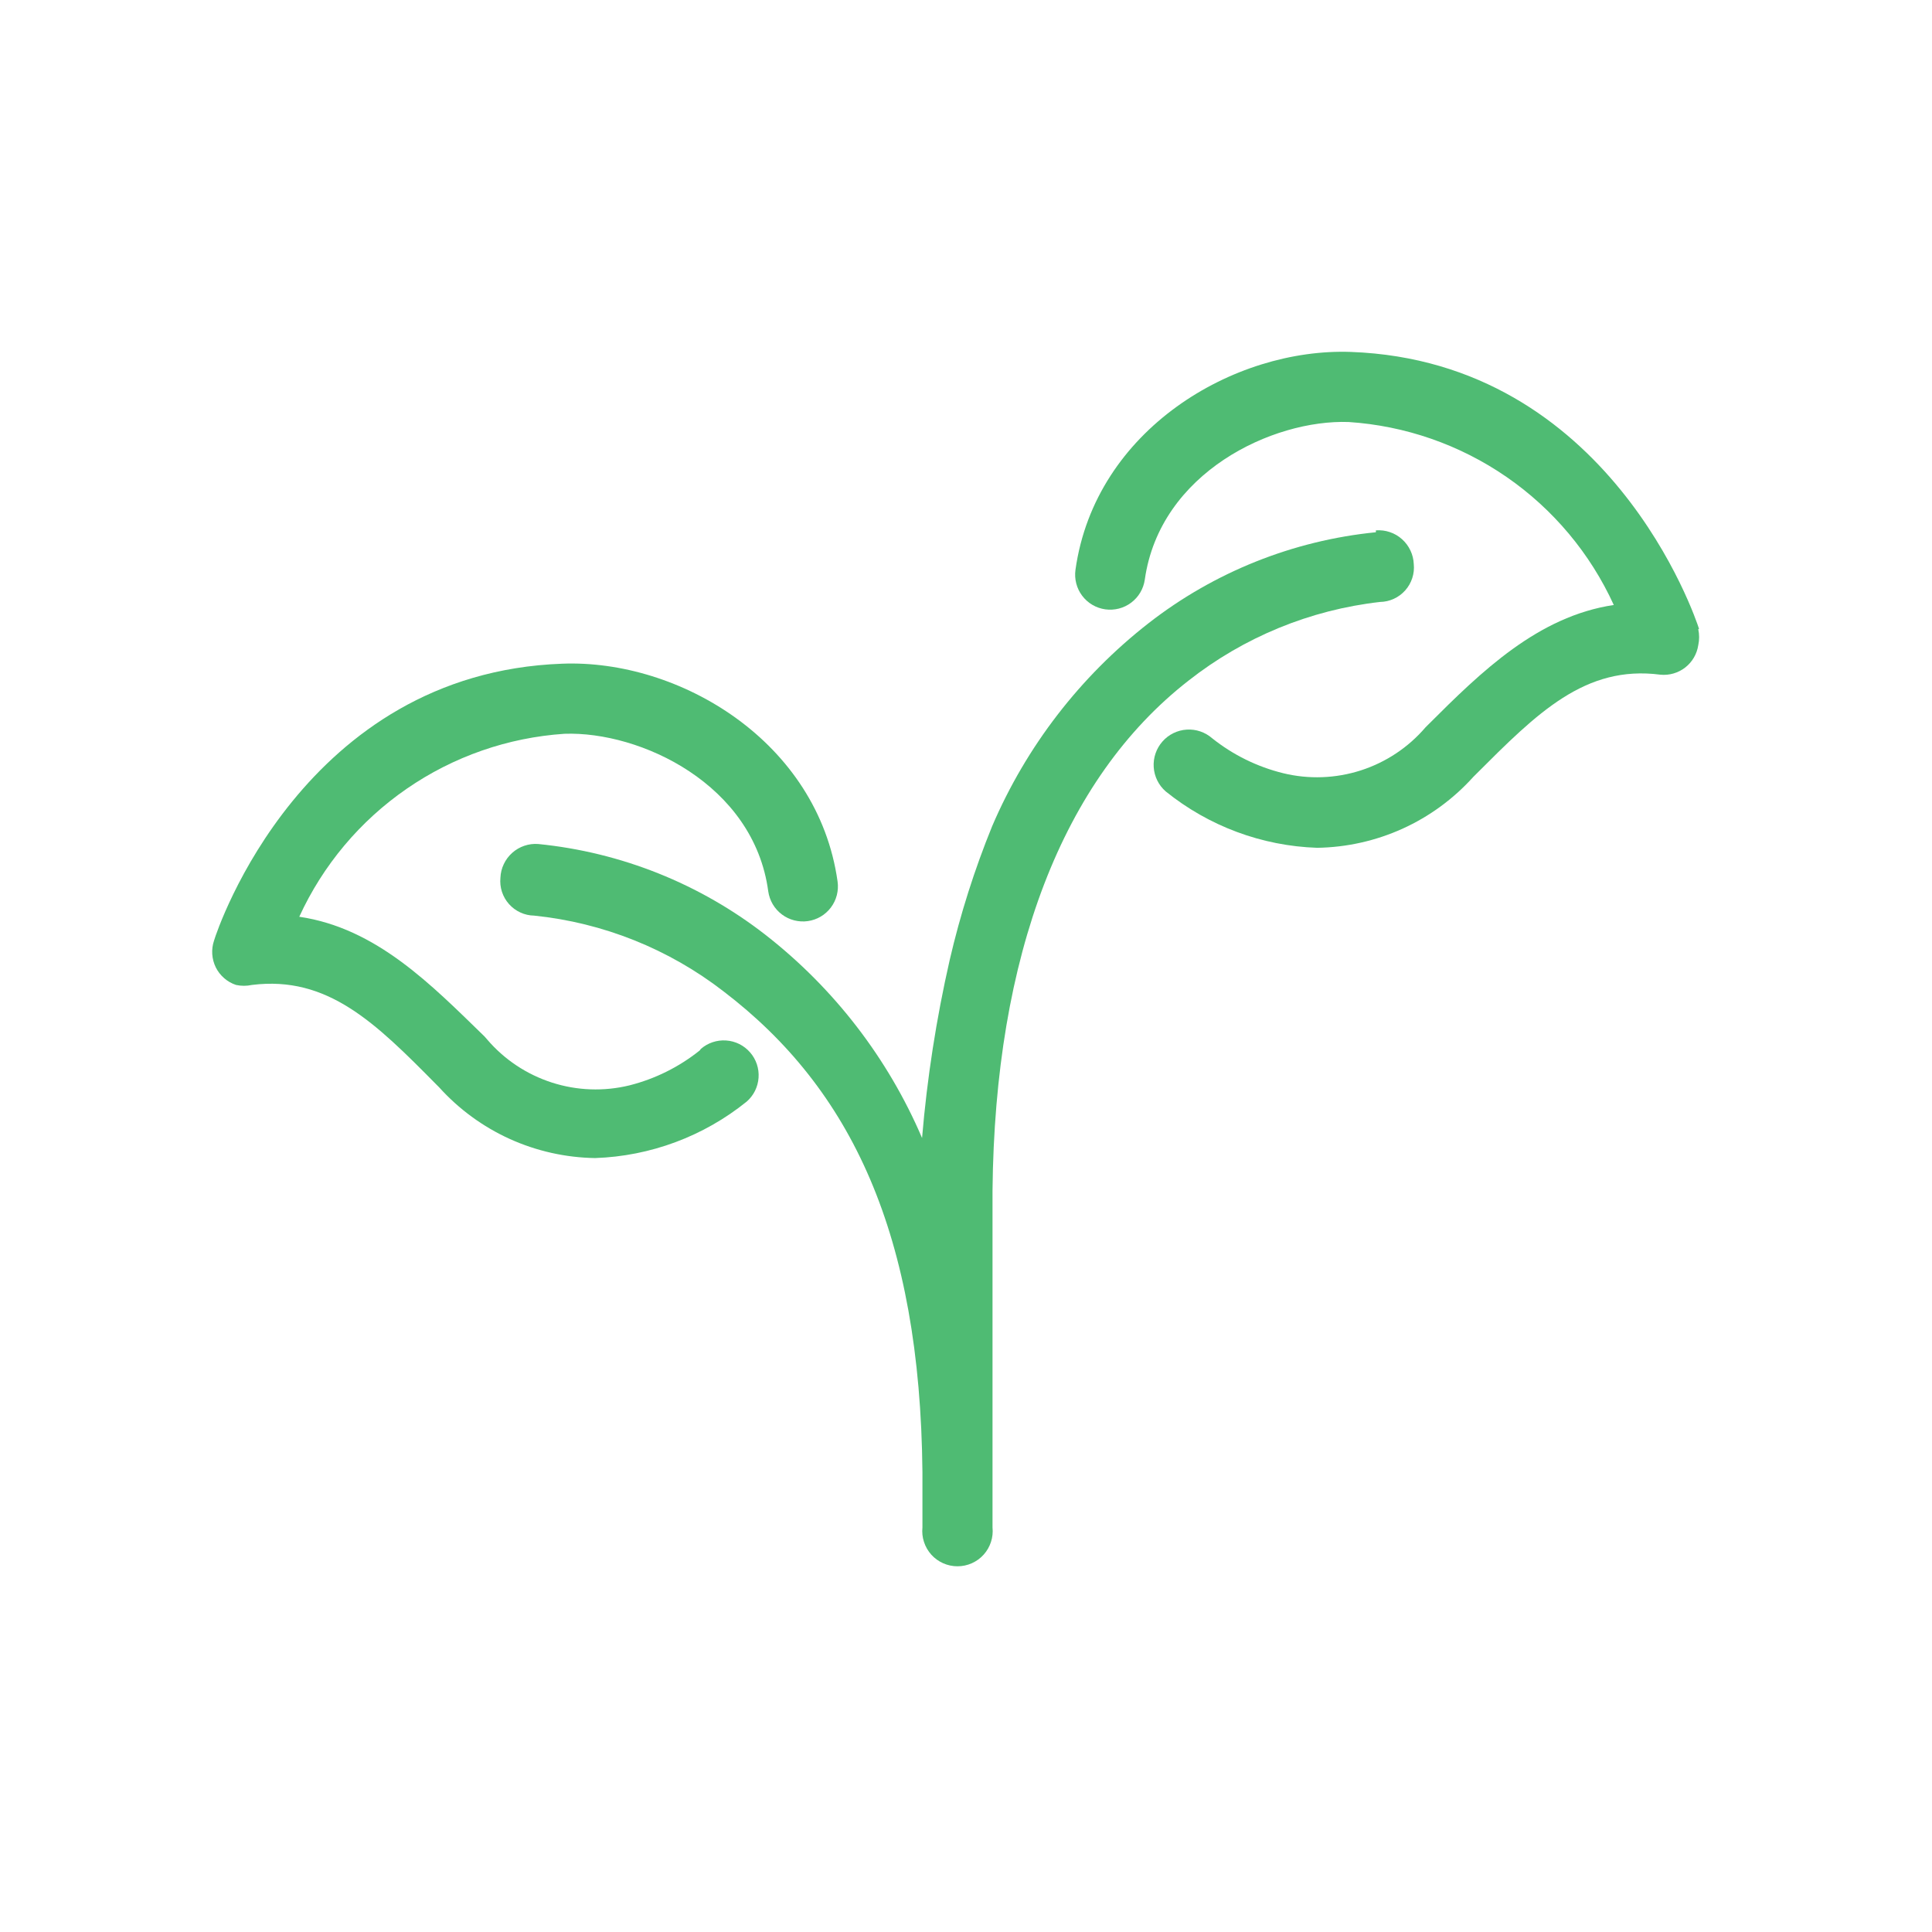 <svg width="51" height="51" viewBox="0 0 51 51" fill="none" xmlns="http://www.w3.org/2000/svg">
<path d="M18.47 27.73C17.926 28.165 17.295 28.479 16.62 28.65C15.943 28.816 15.233 28.791 14.569 28.577C13.905 28.363 13.313 27.97 12.86 27.44L12.79 27.36C11.39 26 9.94 24.5 7.9 24.2C8.524 22.839 9.503 21.672 10.735 20.822C11.967 19.971 13.406 19.47 14.9 19.37C16.9 19.3 19.9 20.7 20.28 23.53C20.297 23.65 20.338 23.766 20.399 23.87C20.461 23.975 20.543 24.066 20.64 24.139C20.737 24.212 20.847 24.265 20.965 24.295C21.082 24.325 21.205 24.332 21.325 24.315C21.445 24.298 21.561 24.257 21.665 24.196C21.77 24.134 21.861 24.052 21.934 23.955C22.007 23.858 22.06 23.748 22.09 23.63C22.12 23.512 22.127 23.39 22.11 23.27C21.59 19.57 17.93 17.4 14.84 17.52C8.01 17.77 5.74 24.52 5.65 24.83C5.611 24.945 5.595 25.066 5.603 25.188C5.611 25.309 5.643 25.427 5.696 25.536C5.75 25.645 5.825 25.741 5.917 25.821C6.008 25.901 6.115 25.962 6.23 26C6.368 26.03 6.512 26.03 6.65 26C8.65 25.75 9.91 27 11.52 28.63L11.59 28.7C12.111 29.278 12.746 29.743 13.455 30.065C14.164 30.386 14.932 30.558 15.71 30.57C17.17 30.52 18.574 29.997 19.71 29.08C19.801 29.001 19.876 28.904 19.93 28.796C19.984 28.687 20.016 28.569 20.024 28.449C20.033 28.328 20.017 28.207 19.979 28.092C19.94 27.977 19.88 27.871 19.8 27.78C19.721 27.689 19.624 27.614 19.516 27.56C19.407 27.506 19.289 27.474 19.169 27.466C18.925 27.449 18.684 27.529 18.5 27.69L18.47 27.73Z" fill="#4FBB73"/>
<path d="M44.85 16.6C44.76 16.31 42.48 9.54 35.66 9.29C32.57 9.18 28.91 11.34 28.39 15.04C28.373 15.16 28.38 15.283 28.41 15.4C28.44 15.518 28.493 15.628 28.566 15.725C28.639 15.822 28.73 15.904 28.835 15.966C28.939 16.027 29.055 16.068 29.175 16.085C29.295 16.102 29.418 16.095 29.535 16.065C29.653 16.035 29.763 15.982 29.86 15.909C29.957 15.836 30.039 15.745 30.101 15.64C30.162 15.536 30.203 15.42 30.22 15.3C30.62 12.47 33.6 11.07 35.6 11.14C37.094 11.238 38.534 11.739 39.767 12.589C40.999 13.439 41.978 14.608 42.6 15.97C40.6 16.27 39.11 17.72 37.7 19.13L37.63 19.2C37.176 19.73 36.585 20.123 35.921 20.337C35.257 20.55 34.547 20.576 33.87 20.41C33.188 20.242 32.55 19.928 32 19.49C31.814 19.327 31.572 19.244 31.325 19.26C31.078 19.276 30.848 19.389 30.685 19.575C30.522 19.761 30.439 20.003 30.455 20.25C30.471 20.497 30.584 20.727 30.77 20.89C31.906 21.808 33.31 22.331 34.77 22.38C35.548 22.368 36.316 22.196 37.025 21.875C37.734 21.553 38.369 21.088 38.89 20.51L38.96 20.44C40.57 18.83 41.84 17.55 43.83 17.81C44.065 17.833 44.3 17.765 44.486 17.62C44.672 17.475 44.795 17.264 44.83 17.03C44.86 16.892 44.86 16.748 44.83 16.61L44.85 16.6Z" fill="#4FBB73"/>
<path d="M36.32 14.05C34.134 14.268 32.053 15.1 30.32 16.45C28.513 17.86 27.092 19.703 26.19 21.81C25.724 22.955 25.349 24.136 25.07 25.34C24.717 26.888 24.473 28.458 24.34 30.04C23.438 27.933 22.017 26.09 20.21 24.68C18.477 23.33 16.396 22.498 14.21 22.28C14.085 22.27 13.96 22.286 13.842 22.326C13.723 22.366 13.614 22.43 13.521 22.513C13.428 22.596 13.352 22.697 13.299 22.81C13.245 22.923 13.215 23.045 13.21 23.17C13.198 23.295 13.211 23.422 13.25 23.541C13.289 23.661 13.352 23.771 13.436 23.865C13.519 23.959 13.622 24.035 13.736 24.087C13.85 24.14 13.974 24.168 14.1 24.17C15.921 24.357 17.653 25.05 19.1 26.17C22.48 28.75 24.29 32.59 24.35 38.86V40.32C24.337 40.45 24.35 40.581 24.391 40.704C24.431 40.828 24.497 40.942 24.584 41.039C24.671 41.136 24.778 41.213 24.897 41.266C25.016 41.319 25.145 41.346 25.275 41.346C25.405 41.346 25.534 41.319 25.653 41.266C25.772 41.213 25.879 41.136 25.966 41.039C26.053 40.942 26.119 40.828 26.159 40.704C26.2 40.581 26.213 40.45 26.2 40.32V31.43C26.26 25.22 28.05 20.56 31.37 17.97C32.831 16.82 34.583 16.099 36.43 15.89C36.556 15.888 36.68 15.86 36.794 15.807C36.908 15.755 37.011 15.679 37.094 15.585C37.178 15.491 37.241 15.381 37.28 15.261C37.319 15.142 37.333 15.015 37.32 14.89C37.315 14.765 37.285 14.643 37.231 14.53C37.178 14.417 37.102 14.316 37.009 14.233C36.916 14.149 36.807 14.086 36.688 14.046C36.57 14.006 36.445 13.991 36.32 14V14.05Z" fill="#4FBB73"/>
</svg>

